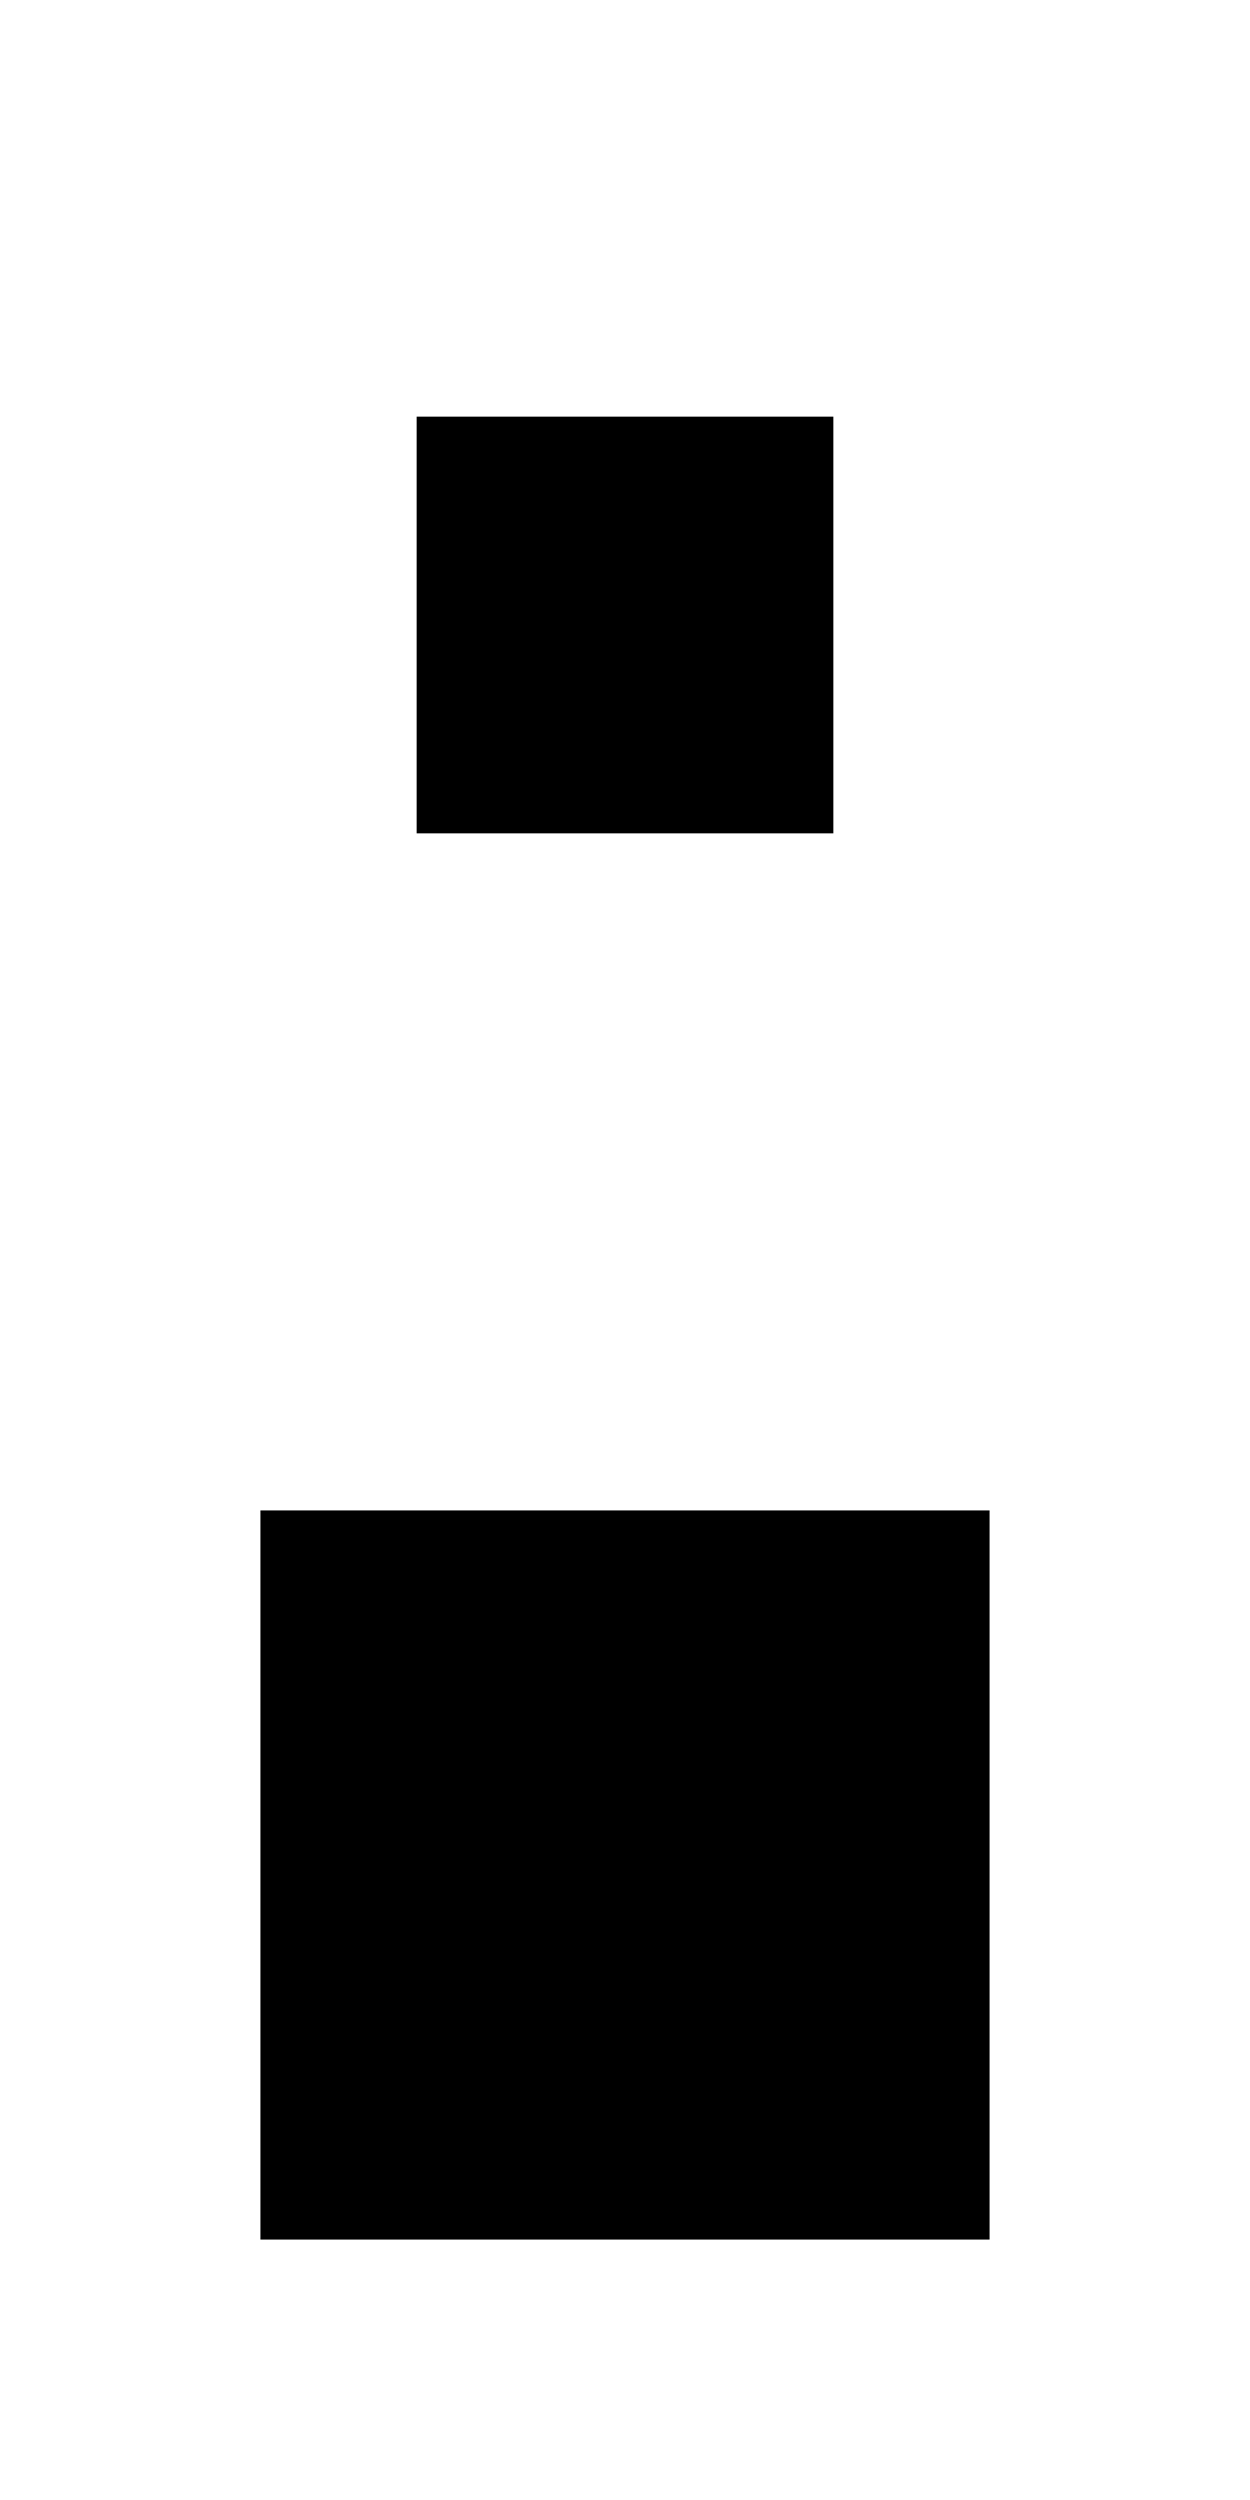 ﻿<?xml version="1.0" encoding="utf-8"?>
<!DOCTYPE svg PUBLIC "-//W3C//DTD SVG 1.1//EN" "http://www.w3.org/Graphics/SVG/1.1/DTD/svg11.dtd">
<svg xmlns="http://www.w3.org/2000/svg" xmlns:xlink="http://www.w3.org/1999/xlink" version="1.1" baseProfile="full" width="24" height="48" viewBox="0 0 24.00 48.00" enable-background="new 0 0 24.00 48.00" xml:space="preserve">
	<rect x="8" y="8" fill="#{colorb}" fill-opacity="0.5" stroke-linejoin="round" width="8" height="8"/>
	<rect x="5" y="29" fill="#{colora}" fill-opacity="0.8" stroke-linejoin="round" width="14" height="14"/>
</svg>

